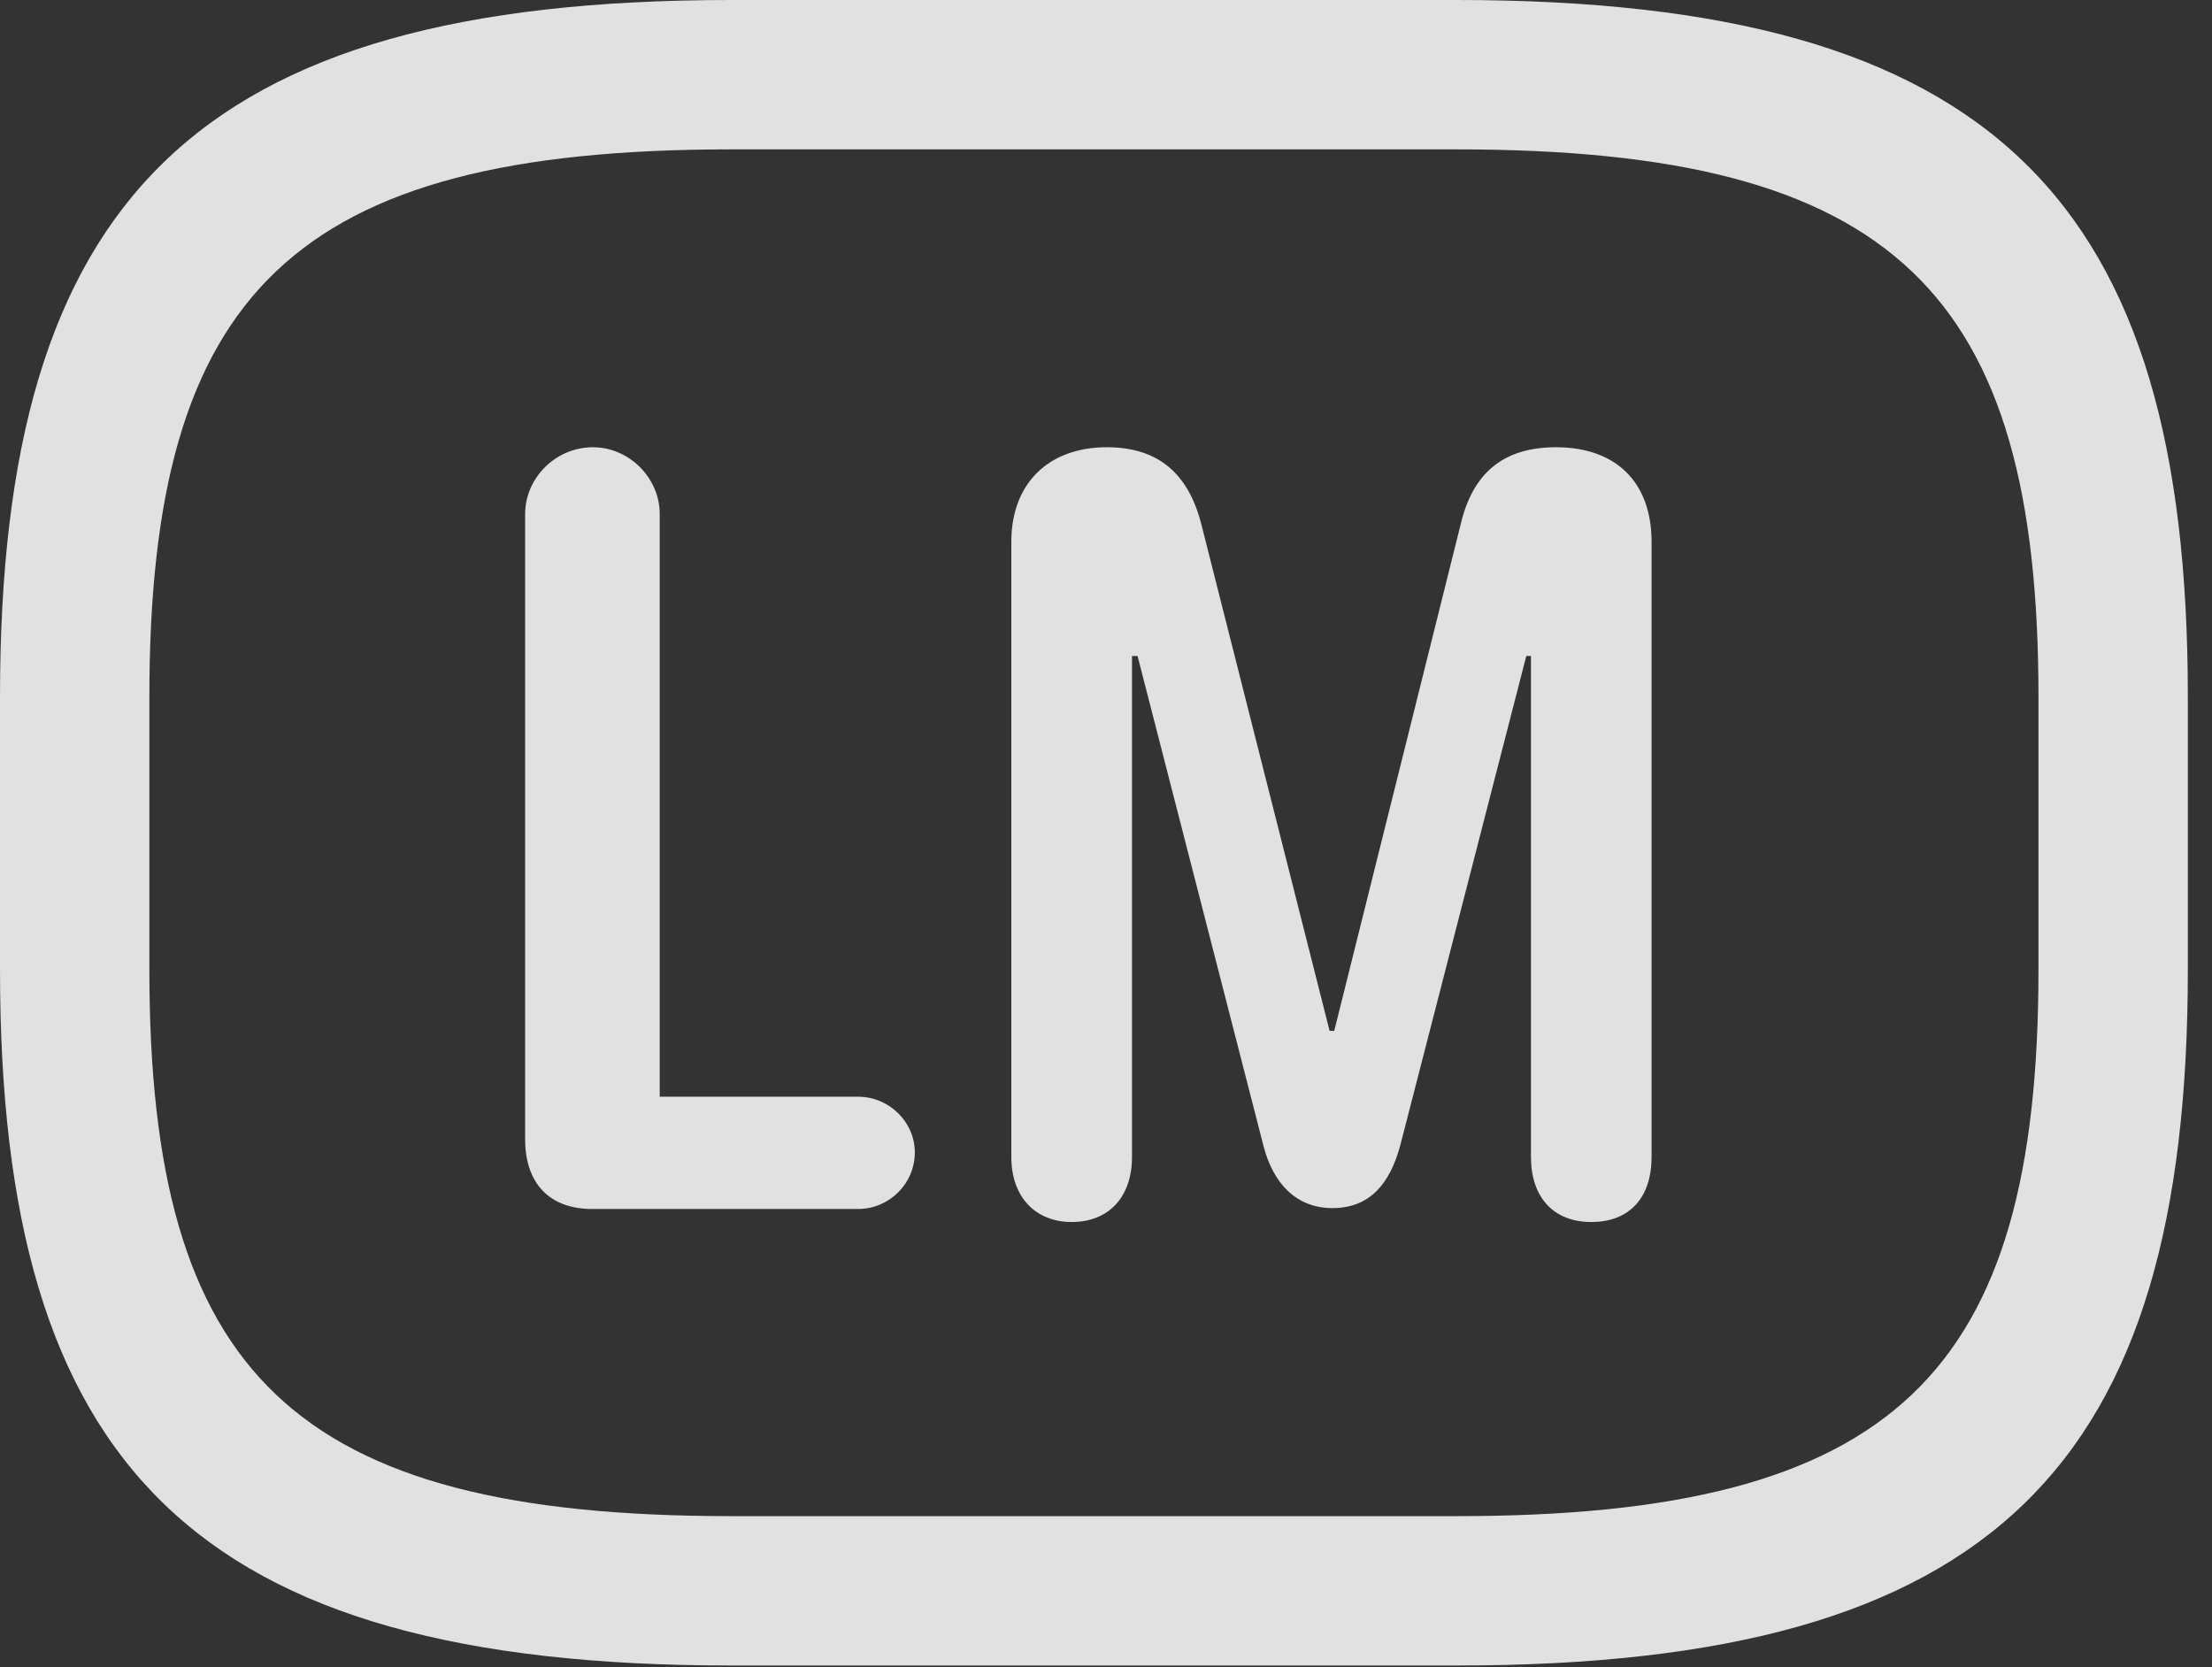 <?xml version="1.0" encoding="UTF-8"?>
<!--Generator: Apple Native CoreSVG 326-->
<!DOCTYPE svg
PUBLIC "-//W3C//DTD SVG 1.1//EN"
       "http://www.w3.org/Graphics/SVG/1.1/DTD/svg11.dtd">
<svg version="1.1" xmlns="http://www.w3.org/2000/svg" xmlns:xlink="http://www.w3.org/1999/xlink" viewBox="0 0 32.594 24.568">
 <rect x="0" y="0" width="32.594" height="24.568" fill="#333333" stroke="none"/>
 <g>
  <rect height="24.568" opacity="0" width="32.594" x="0" y="0"/>
  <path d="M10.773 24.541L21.465 24.541C29.395 24.541 32.238 21.602 32.238 14.287L32.238 10.268C32.238 2.953 29.395 0 21.465 0L10.773 0C2.844 0 0 2.953 0 10.268L0 14.287C0 21.602 2.844 24.541 10.773 24.541ZM10.773 22.34C4.32 22.34 2.201 20.248 2.201 14.287L2.201 10.268C2.201 4.307 4.32 2.201 10.773 2.201L21.465 2.201C27.918 2.201 30.037 4.307 30.037 10.268L30.037 14.287C30.037 20.248 27.918 22.34 21.465 22.34Z" fill="white" fill-opacity="0.85"/>
  <path d="M8.723 17.814L12.646 17.814C13.098 17.814 13.48 17.445 13.48 16.98C13.48 16.529 13.098 16.16 12.646 16.16L9.721 16.16L9.721 7.574C9.721 7.041 9.27 6.59 8.736 6.59C8.189 6.59 7.738 7.041 7.738 7.574L7.738 16.789C7.738 17.432 8.094 17.814 8.723 17.814ZM15.791 18.006C16.338 18.006 16.68 17.637 16.68 17.049L16.68 9.666L16.762 9.666L18.621 16.898C18.758 17.418 19.086 17.801 19.633 17.801C20.193 17.801 20.48 17.432 20.631 16.885L22.49 9.666L22.559 9.666L22.559 17.049C22.559 17.637 22.887 18.006 23.447 18.006C24.021 18.006 24.336 17.637 24.336 17.049L24.336 7.984C24.336 7.096 23.803 6.59 22.928 6.59C22.148 6.59 21.697 6.973 21.52 7.738L19.66 15.19L19.592 15.19L17.705 7.738C17.514 6.973 17.062 6.59 16.311 6.59C15.449 6.59 14.902 7.123 14.902 7.984L14.902 17.049C14.902 17.637 15.258 18.006 15.791 18.006Z" fill="white" fill-opacity="0.85"/>
 </g>
</svg>
